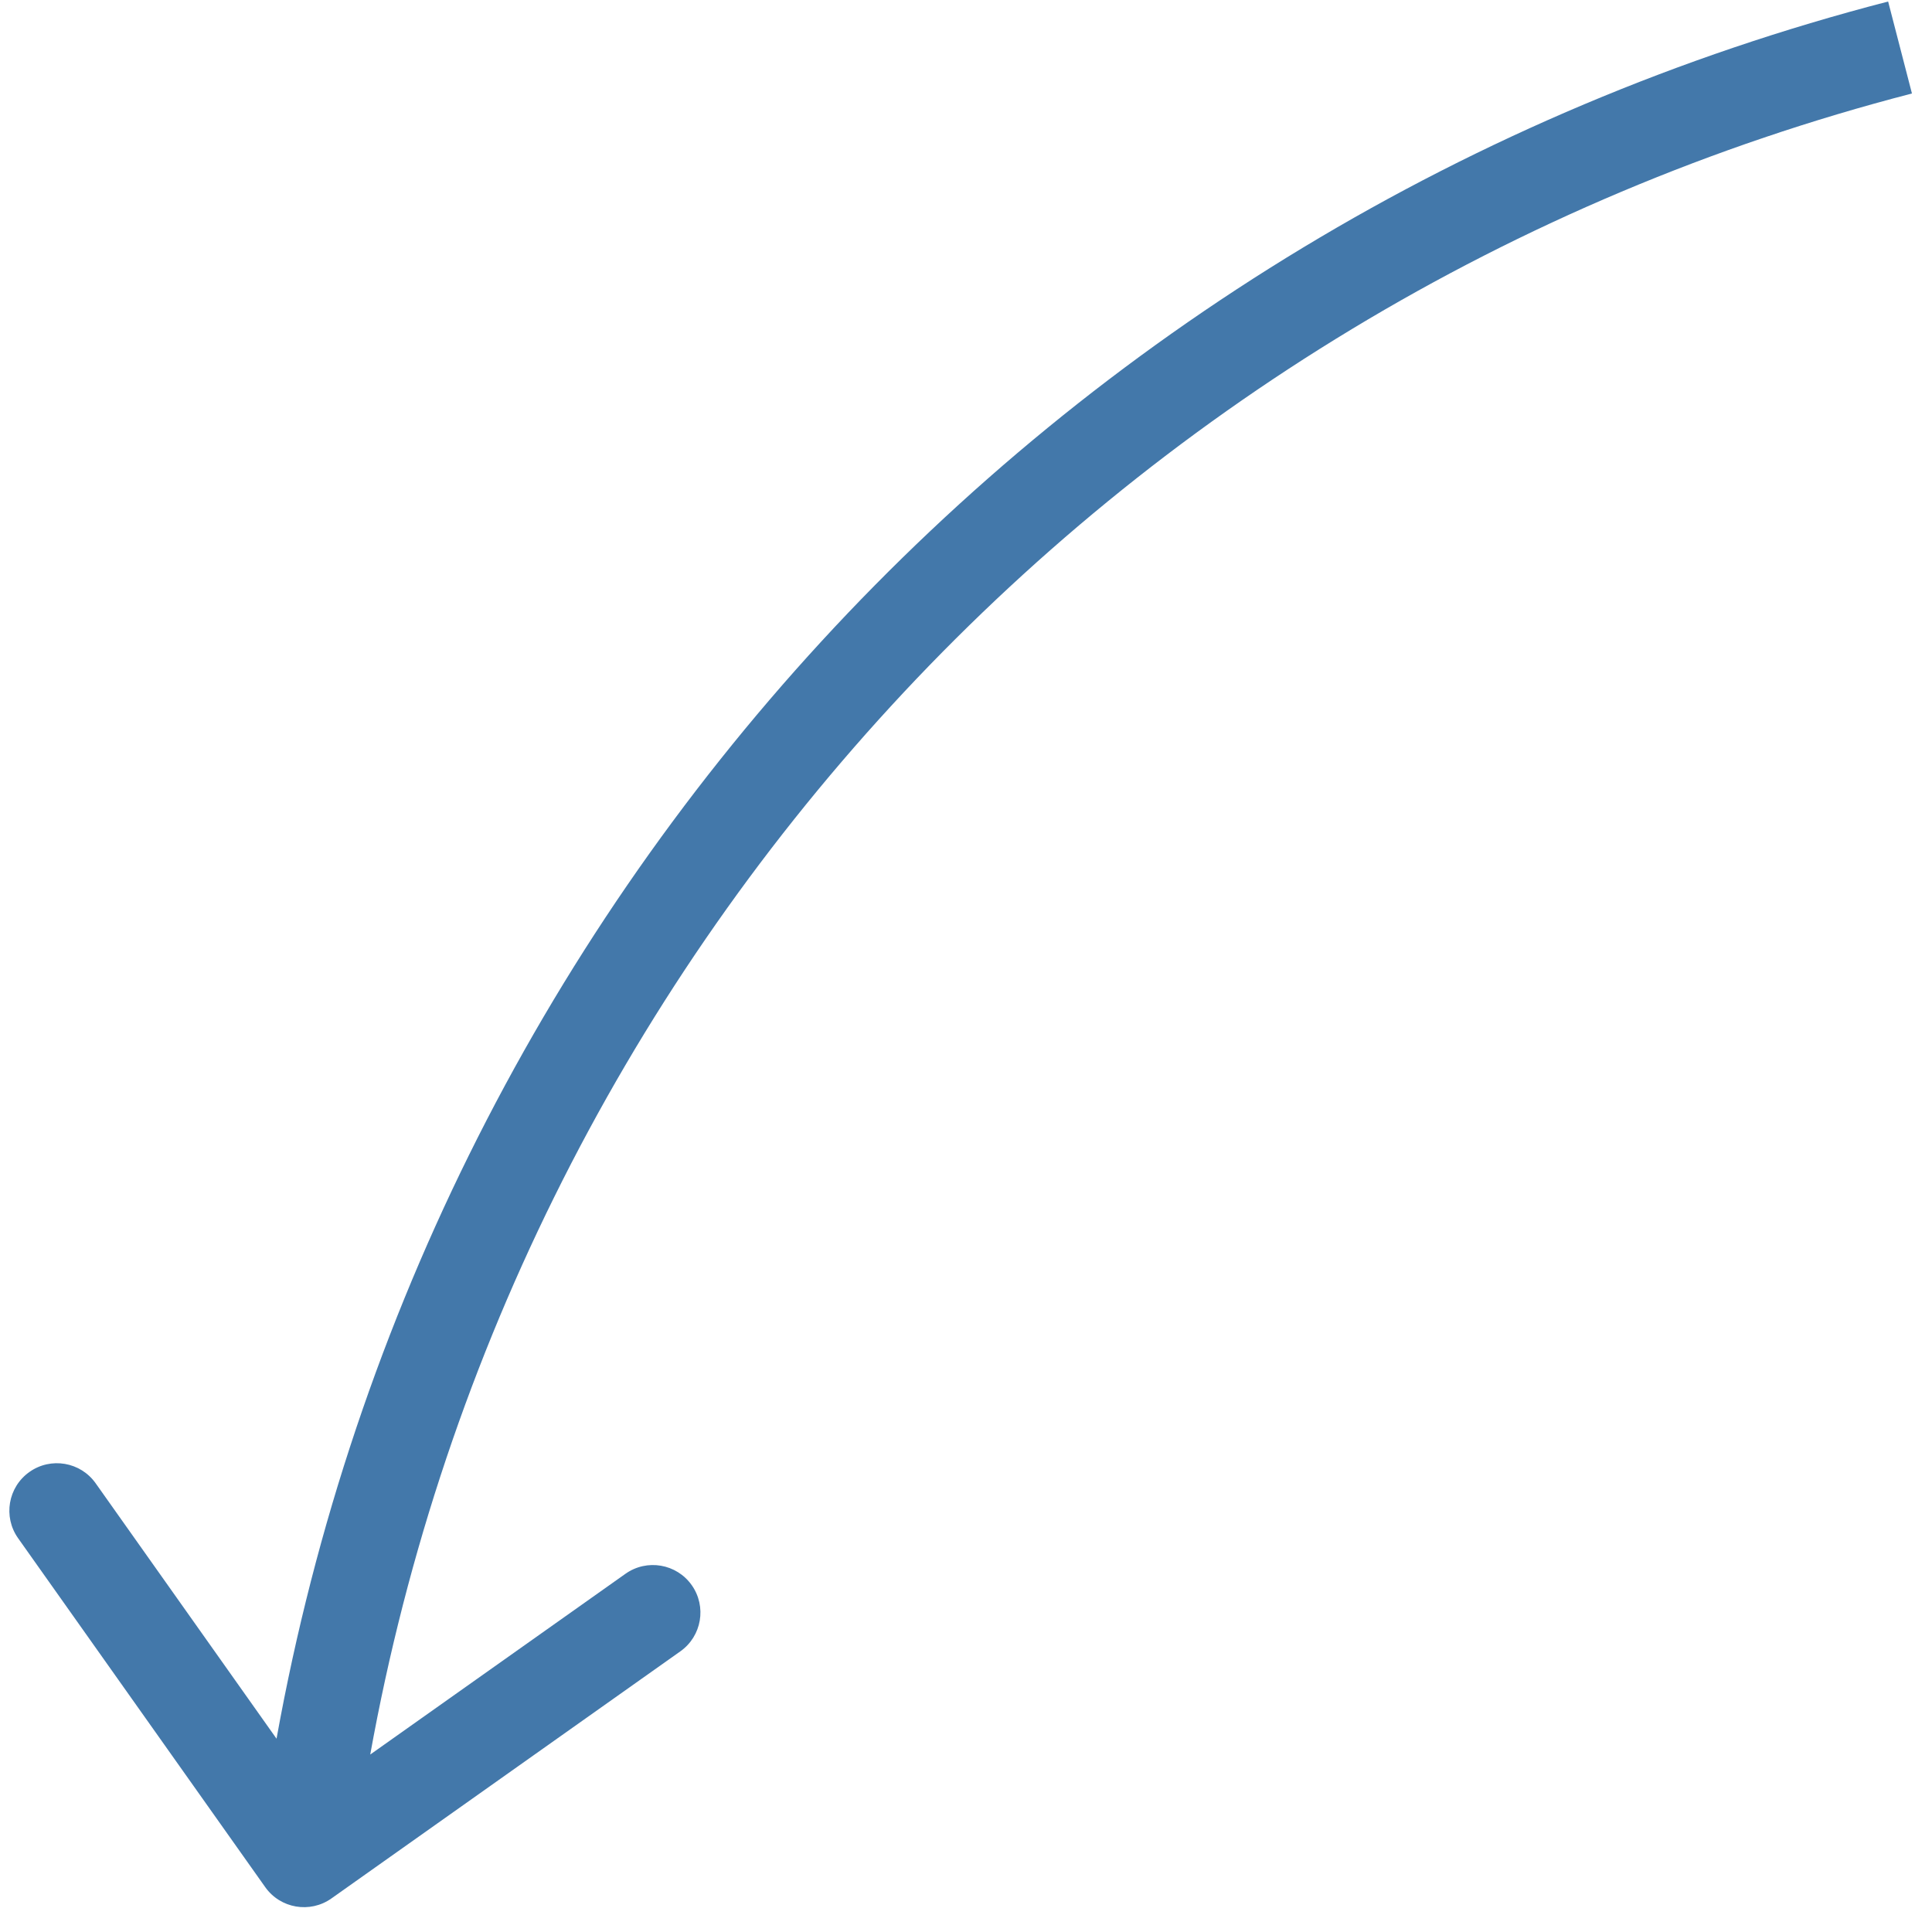 <svg width="61" height="61" viewBox="0 0 61 61" fill="none" xmlns="http://www.w3.org/2000/svg">
<path d="M10.101 55.773L11.579 56.026L11.579 56.026L10.101 55.773ZM8.374 59.583C8.852 60.259 9.789 60.419 10.465 59.94L21.482 52.138C22.158 51.659 22.318 50.723 21.839 50.047C21.36 49.371 20.424 49.211 19.748 49.69L9.955 56.625L3.02 46.832C2.541 46.156 1.605 45.996 0.929 46.475C0.252 46.954 0.093 47.89 0.571 48.566L8.374 59.583ZM8.622 55.52L8.119 58.464L11.076 58.969L11.579 56.026L8.622 55.52ZM11.579 56.026C15.978 30.274 35.076 9.498 60.367 2.952L59.615 0.048C33.181 6.89 13.22 28.604 8.622 55.52L11.579 56.026Z" fill="#4378AA"/>
</svg>
